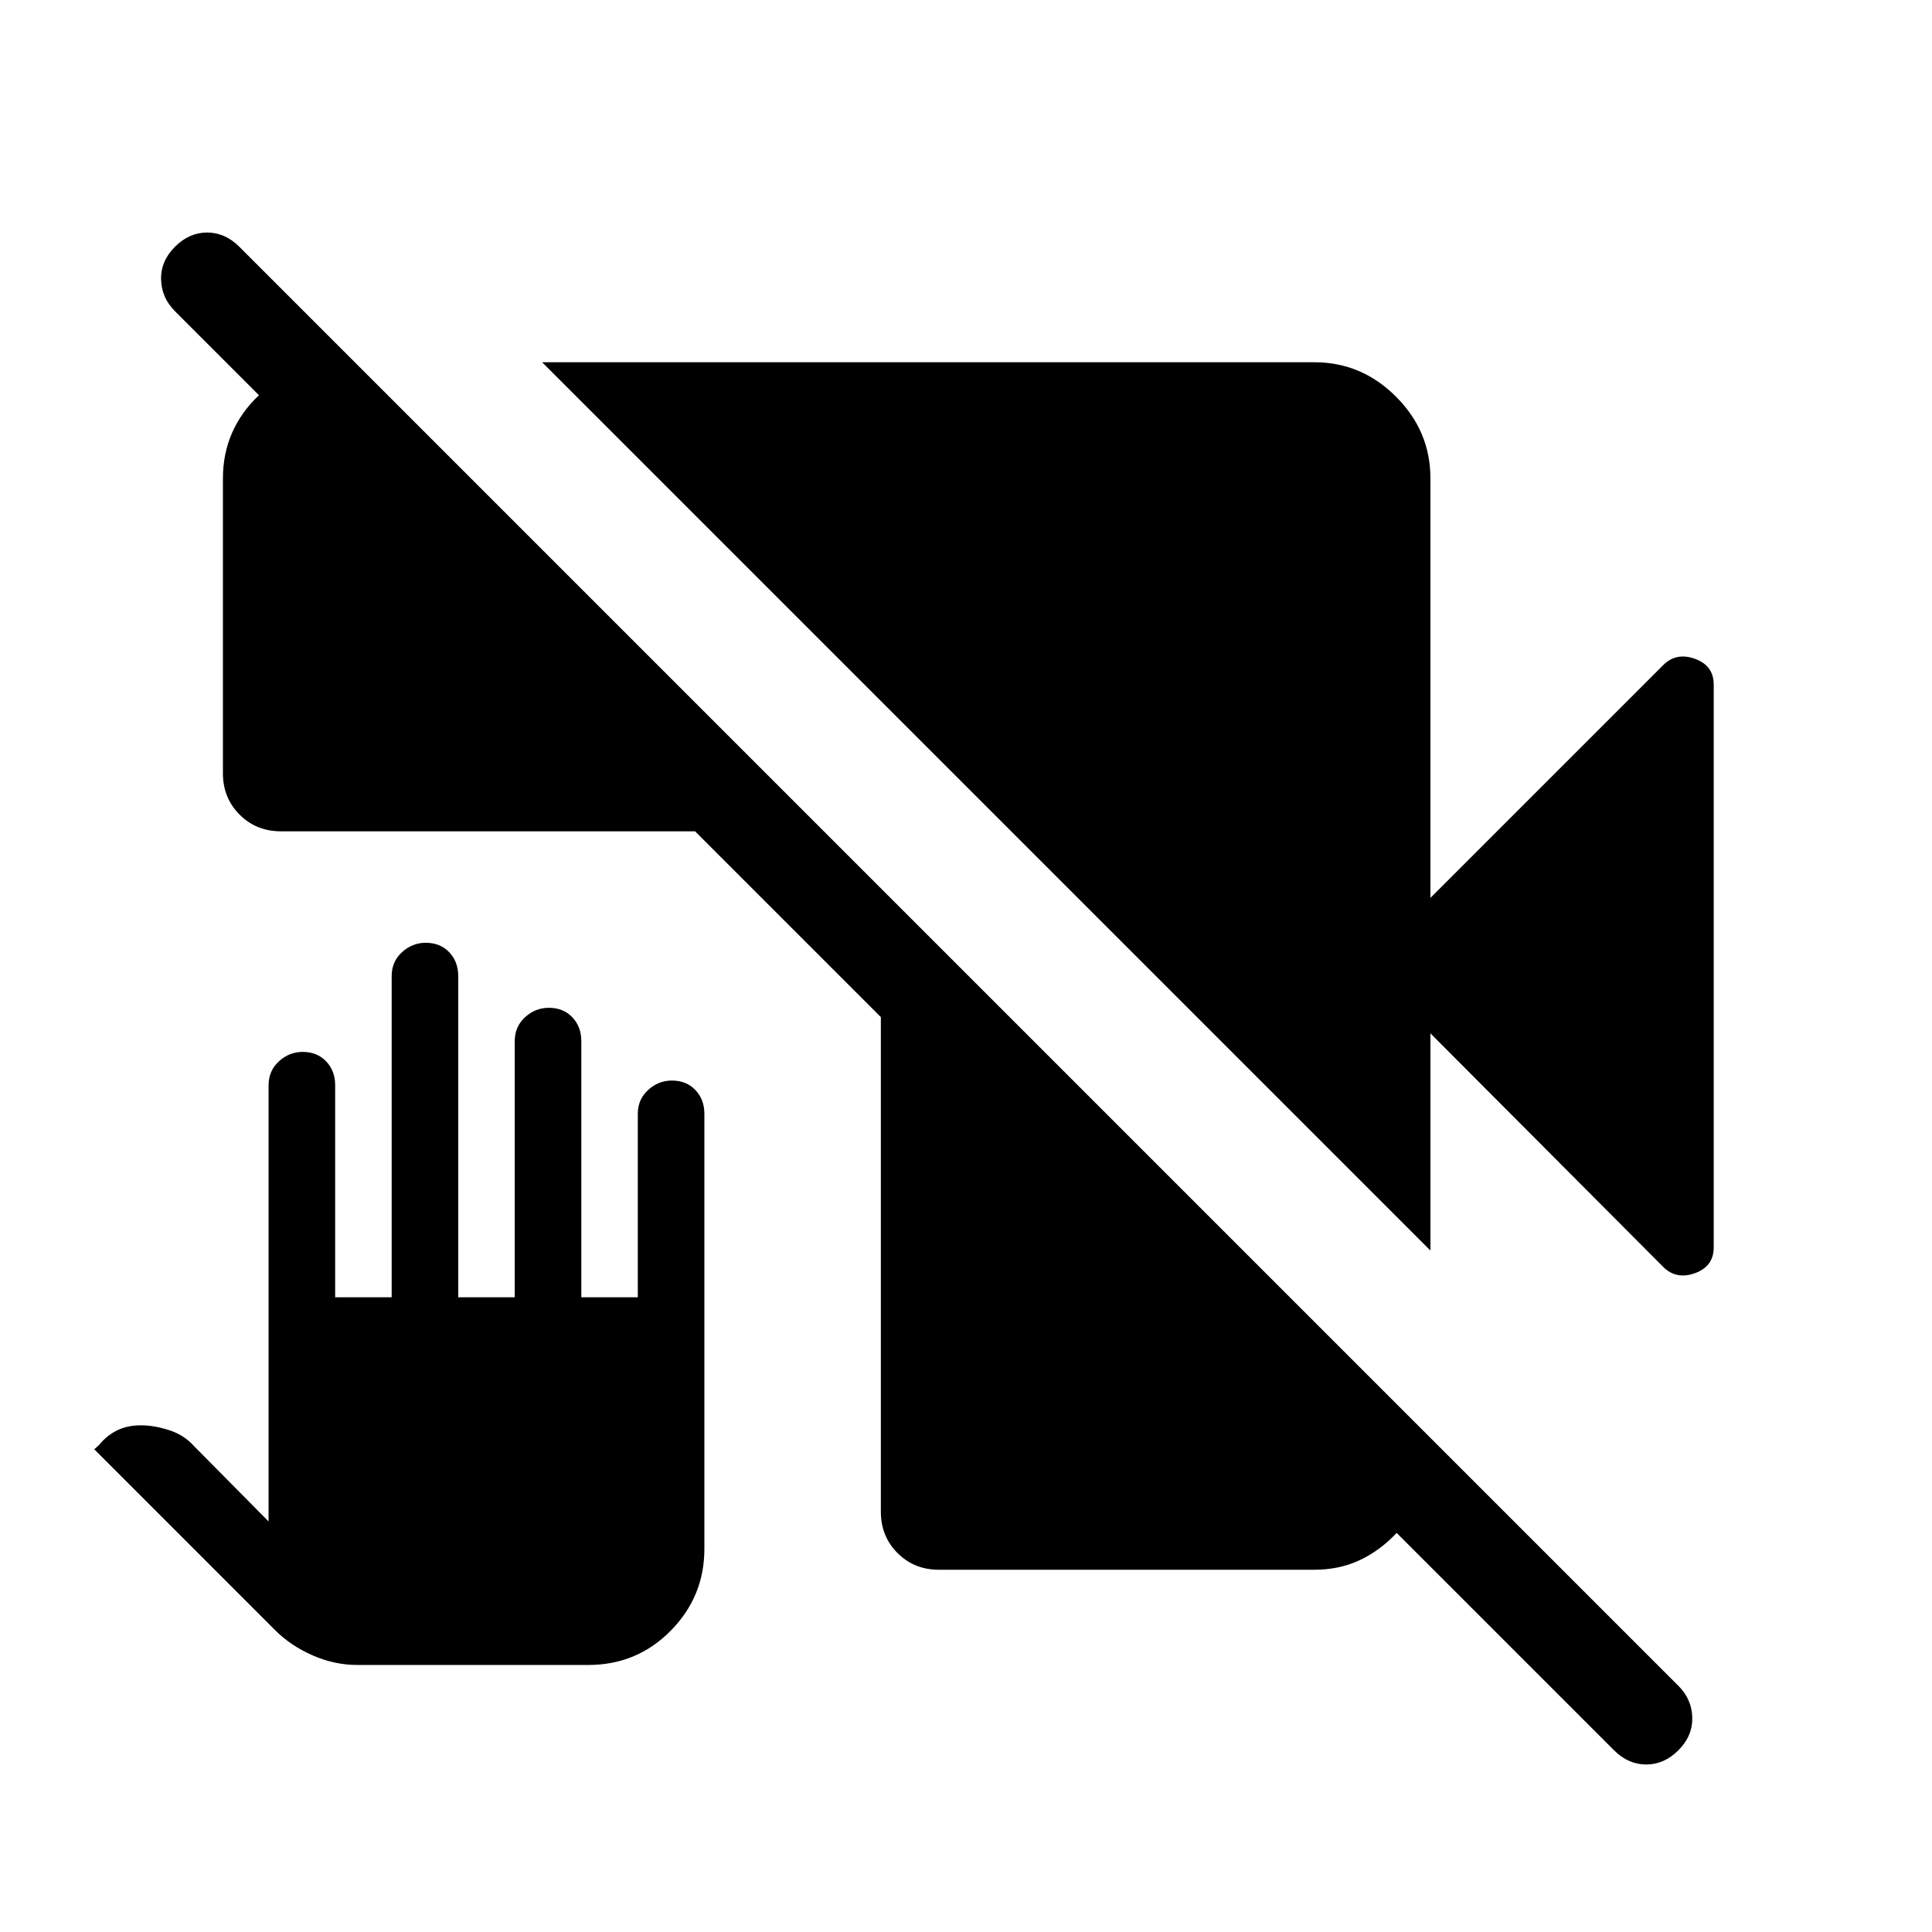 <svg xmlns="http://www.w3.org/2000/svg" height="48" viewBox="0 -960 960 960" width="48"><path d="M466.54-180q-12.27 0-20.56-8.29t-8.29-20.56v-245.77l-92.3-92.3H139.62q-12.27 0-20.56-8.29t-8.29-20.56v-146.54q0-12.27 4.58-22.68t13.34-18.62l-41.76-41.77q-6.7-6.7-6.89-15.81-.19-9.12 6.89-16.19 7.07-7.08 15.99-7.08 8.93 0 16 7.08L834-122.31q6.69 6.69 6.88 15.81.19 9.11-6.88 16.19-7.08 7.08-16 7.08-8.93 0-16-7.08l-108-108q-8.21 8.77-18.35 13.54-10.13 4.77-22.57 4.77H466.54Zm244.23-158.62L269.39-780h383.69q23.5 0 40.59 17.1 17.1 17.09 17.1 40.59v208.46L826.42-629.5q6.5-6.5 15.81-3.13 9.31 3.36 9.31 12.86v279.54q0 9.5-9.31 12.86-9.31 3.37-15.81-3.13L710.77-446.54v107.92Zm-533.3 205.93q-11.24 0-22.11-4.76-10.88-4.76-18.59-12.47l-89.92-89.93 2.46-2.23q3.65-4.56 8.79-7.13 5.14-2.56 11.94-2.56 6.58 0 14.04 2.42 7.46 2.43 12.31 7.89L133.46-204v-216.77q0-7.15 5.11-11.84 5.11-4.7 11.83-4.7 7.18 0 11.66 4.7 4.48 4.69 4.48 11.84v105.39h28.08V-475q0-7.15 5.1-11.84 5.11-4.7 11.83-4.7 7.19 0 11.66 4.7 4.48 4.69 4.48 11.84v159.62h28.08v-127.31q0-7.15 5.11-11.85 5.11-4.69 11.83-4.69 7.18 0 11.66 4.69 4.48 4.7 4.48 11.85v127.31h28.07v-91.16q0-7.15 5.11-11.84 5.11-4.7 11.83-4.7 7.18 0 11.66 4.7 4.48 4.69 4.48 11.84v216.15q0 23.75-16.77 40.72-16.77 16.98-40.92 16.98H177.47Z"/></svg>